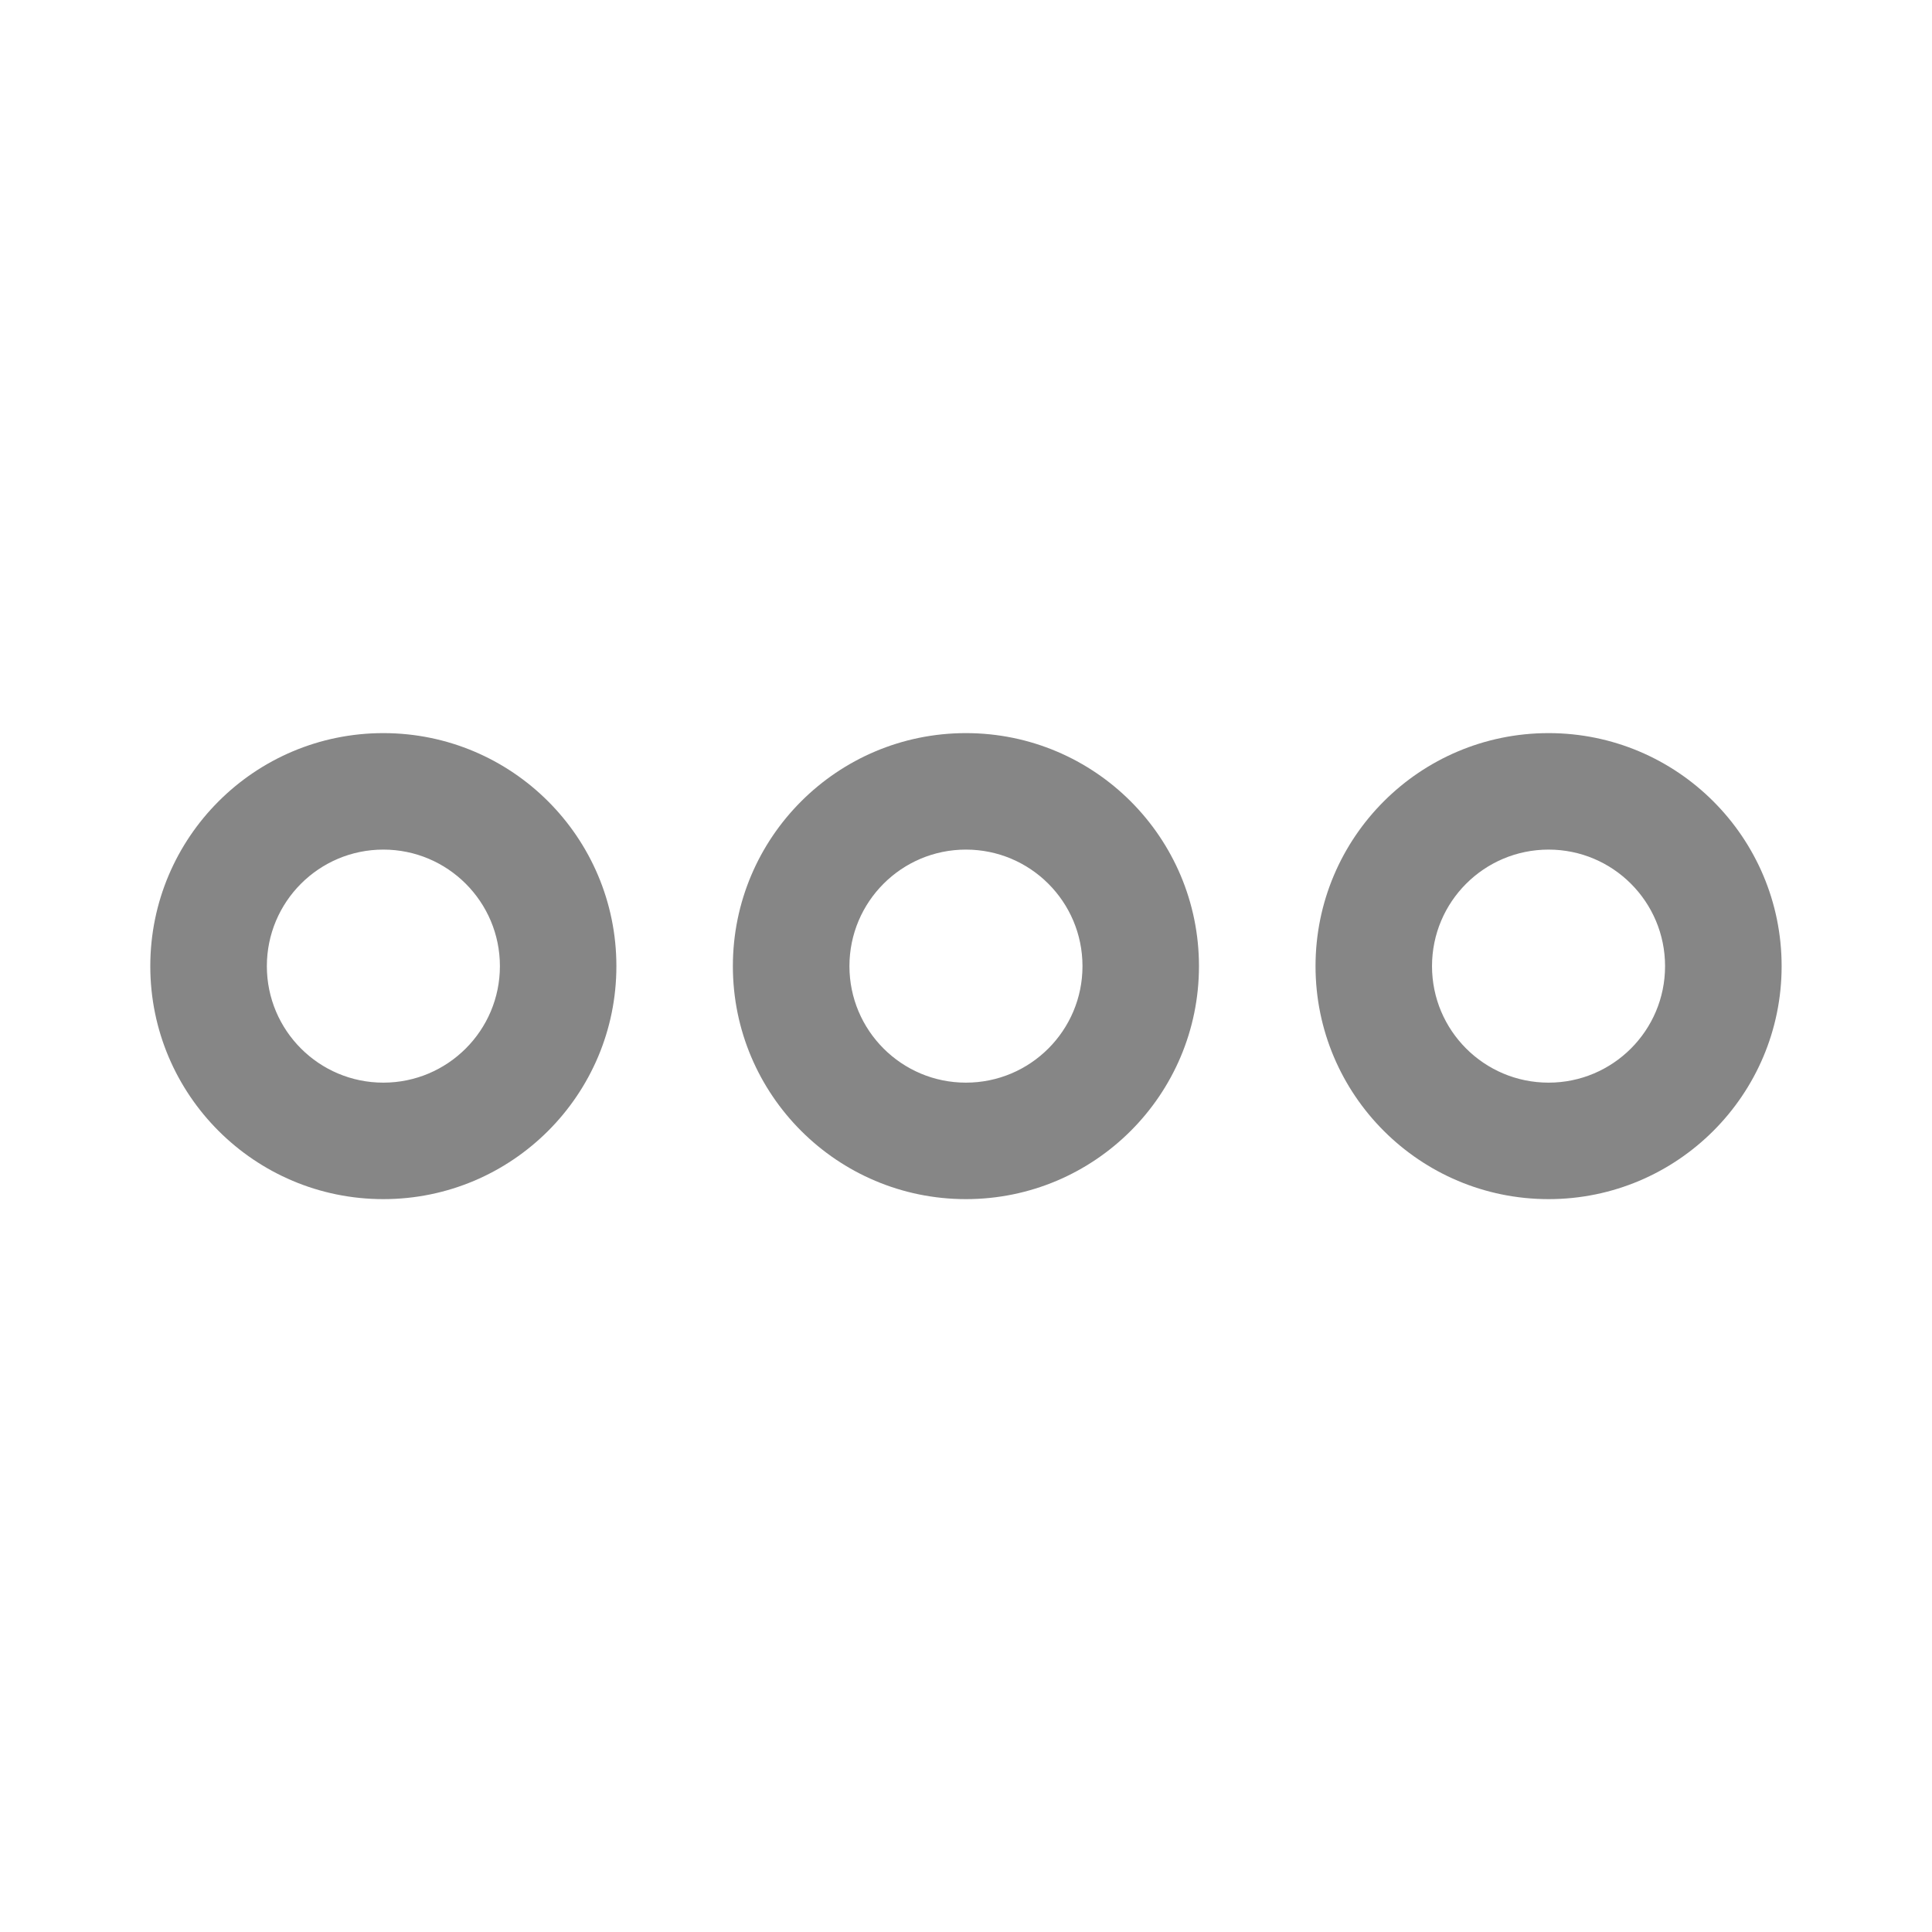 <svg width="24" height="24" viewBox="0 0 24 24" fill="none" xmlns="http://www.w3.org/2000/svg">
<path fill-rule="evenodd" clip-rule="evenodd" d="M6.21 12.002C6.21 11.202 5.561 10.554 4.762 10.554C3.963 10.554 3.315 11.202 3.315 12.002C3.315 12.801 3.963 13.449 4.762 13.449C5.561 13.449 6.21 12.801 6.21 12.002ZM7.657 12.002C7.657 10.403 6.361 9.107 4.762 9.107C3.163 9.107 1.867 10.403 1.867 12.002C1.867 13.6 3.163 14.896 4.762 14.896C6.361 14.896 7.657 13.6 7.657 12.002Z" fill="#868686"/>
<path fill-rule="evenodd" clip-rule="evenodd" d="M13.447 12.002C13.447 11.202 12.799 10.554 11.999 10.554C11.2 10.554 10.552 11.202 10.552 12.002C10.552 12.801 11.2 13.449 11.999 13.449C12.799 13.449 13.447 12.801 13.447 12.002ZM14.894 12.002C14.894 10.403 13.598 9.107 11.999 9.107C10.401 9.107 9.104 10.403 9.104 12.002C9.104 13.6 10.401 14.896 11.999 14.896C13.598 14.896 14.894 13.6 14.894 12.002Z" fill="#868686"/>
<path fill-rule="evenodd" clip-rule="evenodd" d="M20.684 12.002C20.684 11.202 20.036 10.554 19.237 10.554C18.437 10.554 17.789 11.202 17.789 12.002C17.789 12.801 18.437 13.449 19.237 13.449C20.036 13.449 20.684 12.801 20.684 12.002ZM22.132 12.002C22.132 10.403 20.835 9.107 19.237 9.107C17.638 9.107 16.342 10.403 16.342 12.002C16.342 13.6 17.638 14.896 19.237 14.896C20.835 14.896 22.132 13.6 22.132 12.002Z" fill="#868686"/>
</svg>

